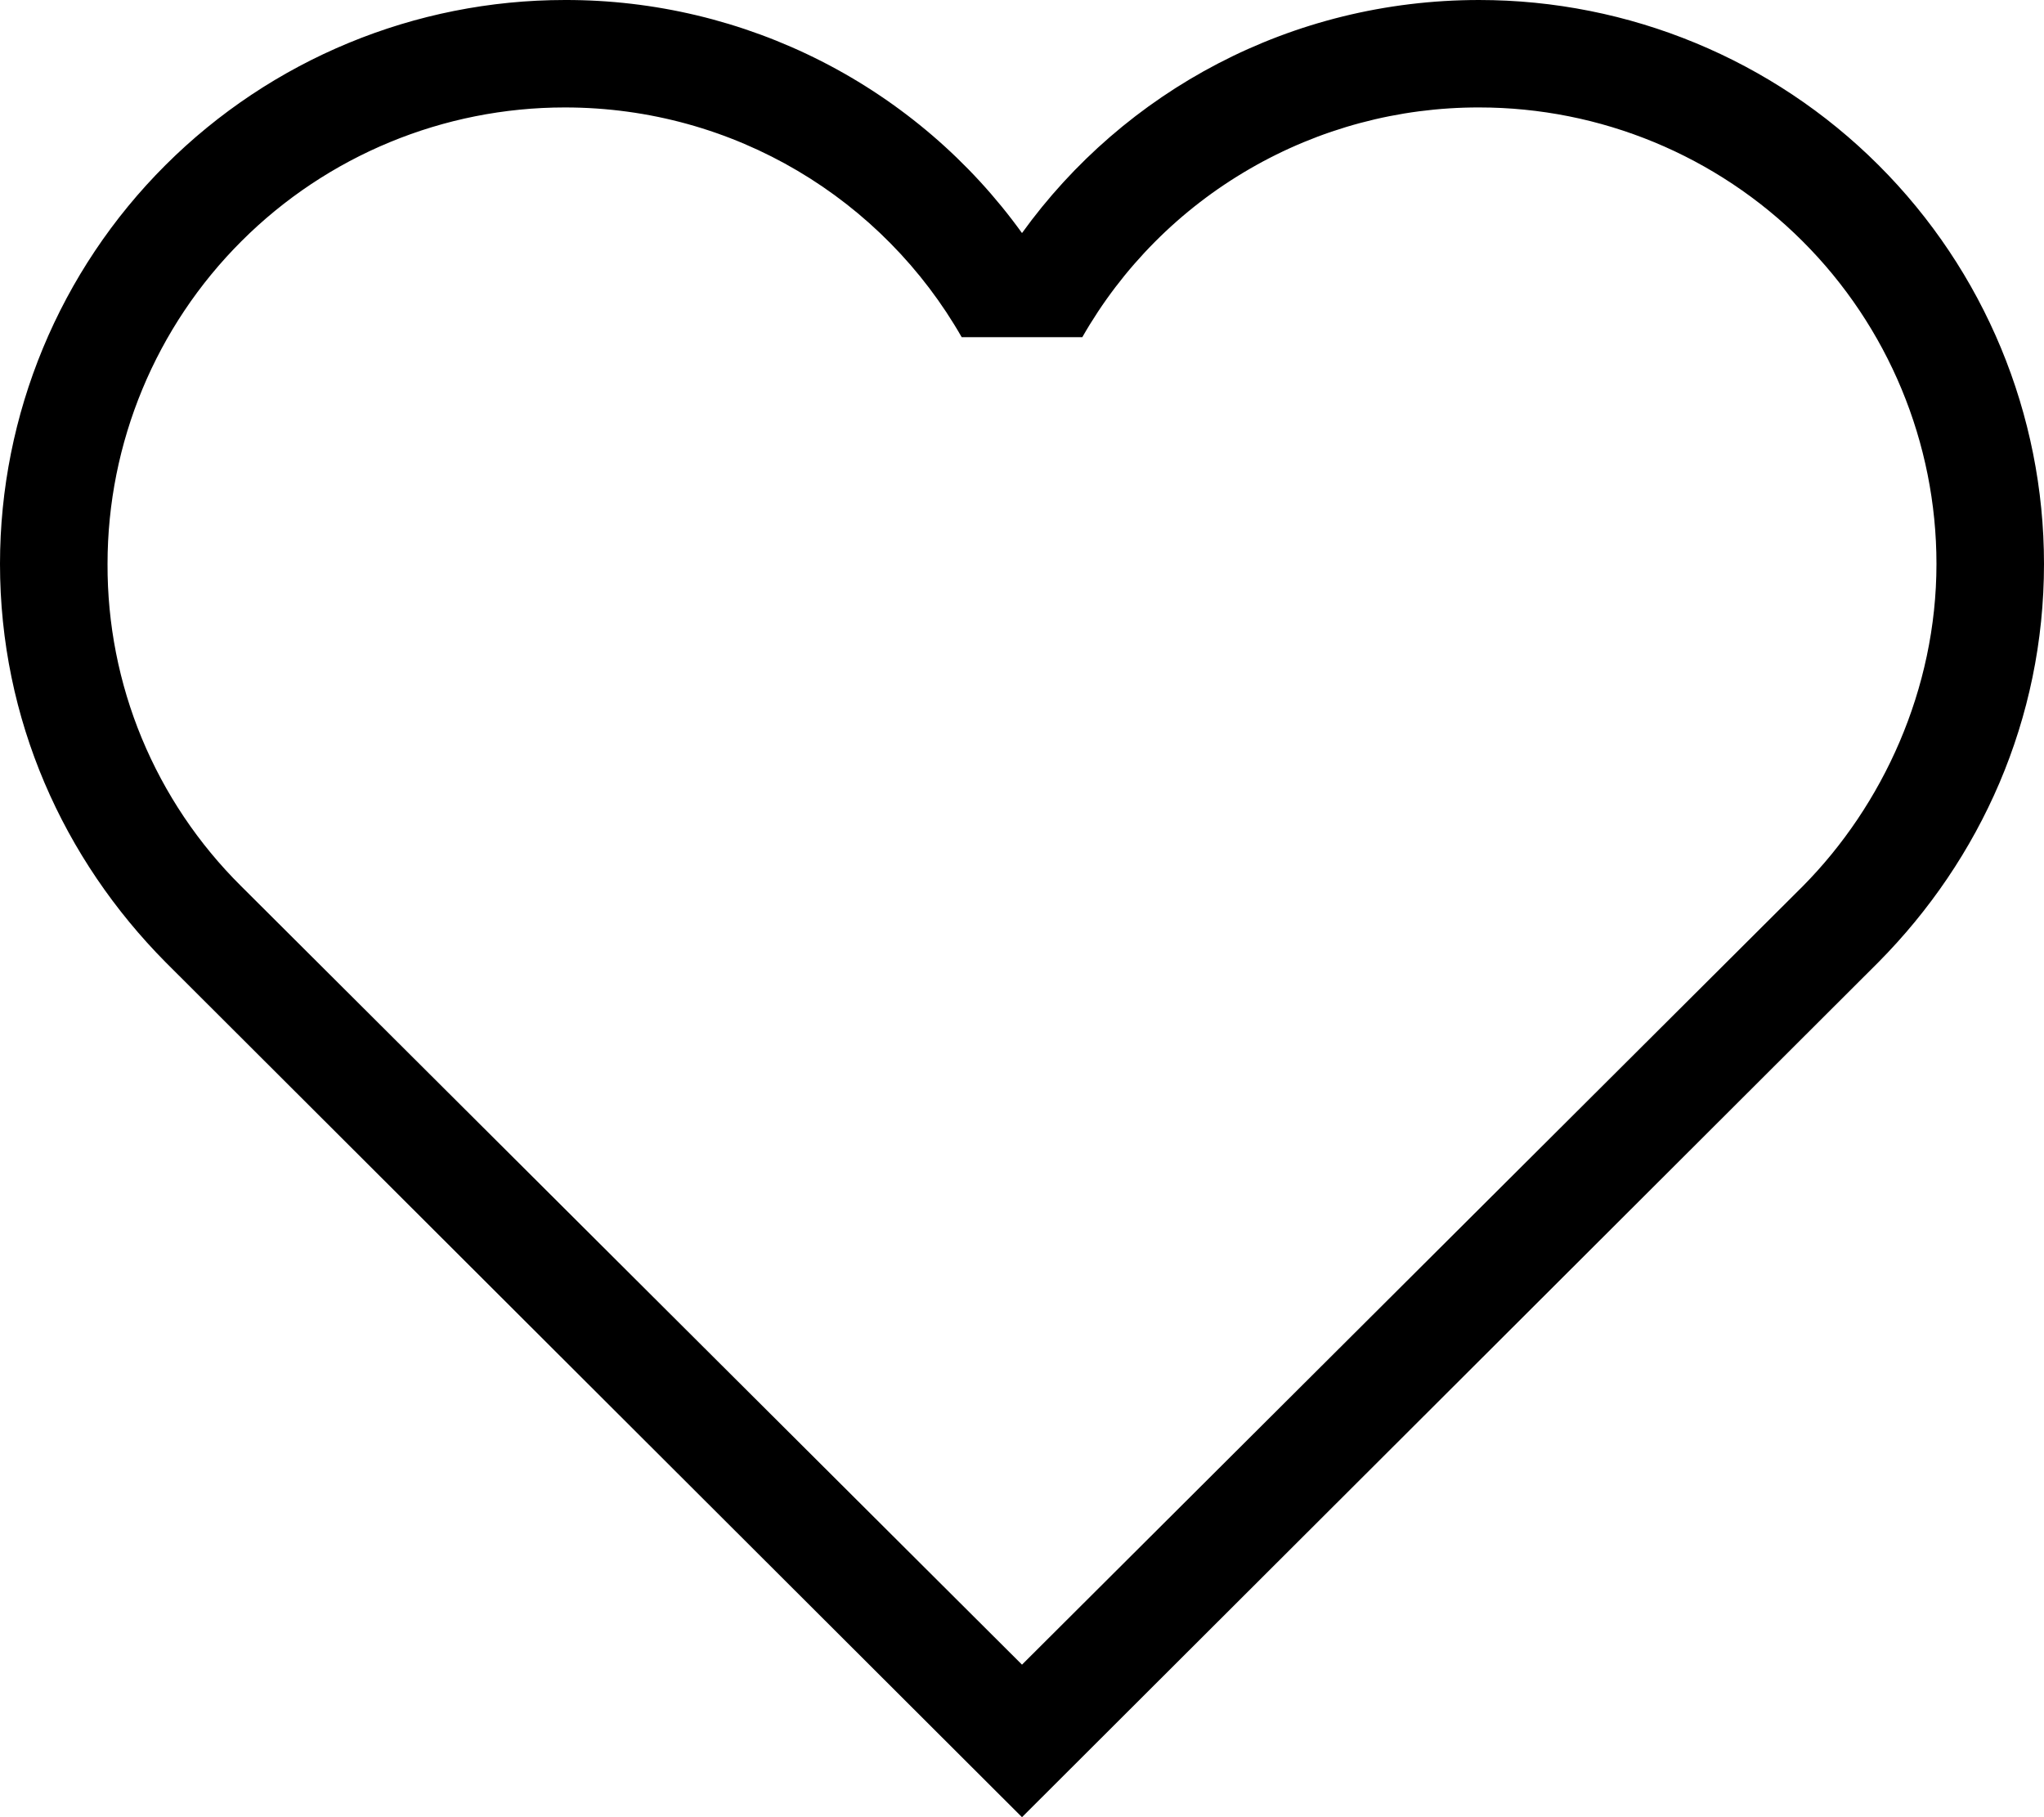  <svg width="18" height="16" viewBox="0 0 18 16" fill="none" xmlns="http://www.w3.org/2000/svg">
                    <path d="M2.122 7.801C1.748 7.43 1.451 6.988 1.249 6.501C1.047 6.014 0.945 5.492 0.947 4.965C0.947 3.899 1.372 2.876 2.127 2.123C2.882 1.369 3.906 0.946 4.974 0.946C6.471 0.946 7.778 1.759 8.469 2.969H9.531C9.882 2.354 10.391 1.842 11.005 1.487C11.619 1.131 12.316 0.945 13.026 0.946C14.094 0.946 15.118 1.369 15.873 2.123C16.628 2.876 17.053 3.899 17.053 4.965C17.053 6.071 16.579 7.092 15.878 7.801L9 14.657L2.122 7.801ZM16.541 8.473C17.441 7.565 18 6.336 18 4.965C18 3.648 17.476 2.385 16.543 1.454C15.611 0.523 14.345 1.70704e-05 13.026 1.70704e-05C11.368 1.70704e-05 9.9 0.804 9 2.052C8.541 1.415 7.936 0.897 7.236 0.54C6.535 0.183 5.76 -0.002 4.974 1.70704e-05C3.655 1.70704e-05 2.39 0.523 1.457 1.454C0.524 2.385 0 3.648 0 4.965C0 6.336 0.559 7.565 1.459 8.473L9 16L16.541 8.473Z" fill="black" />
                </svg>